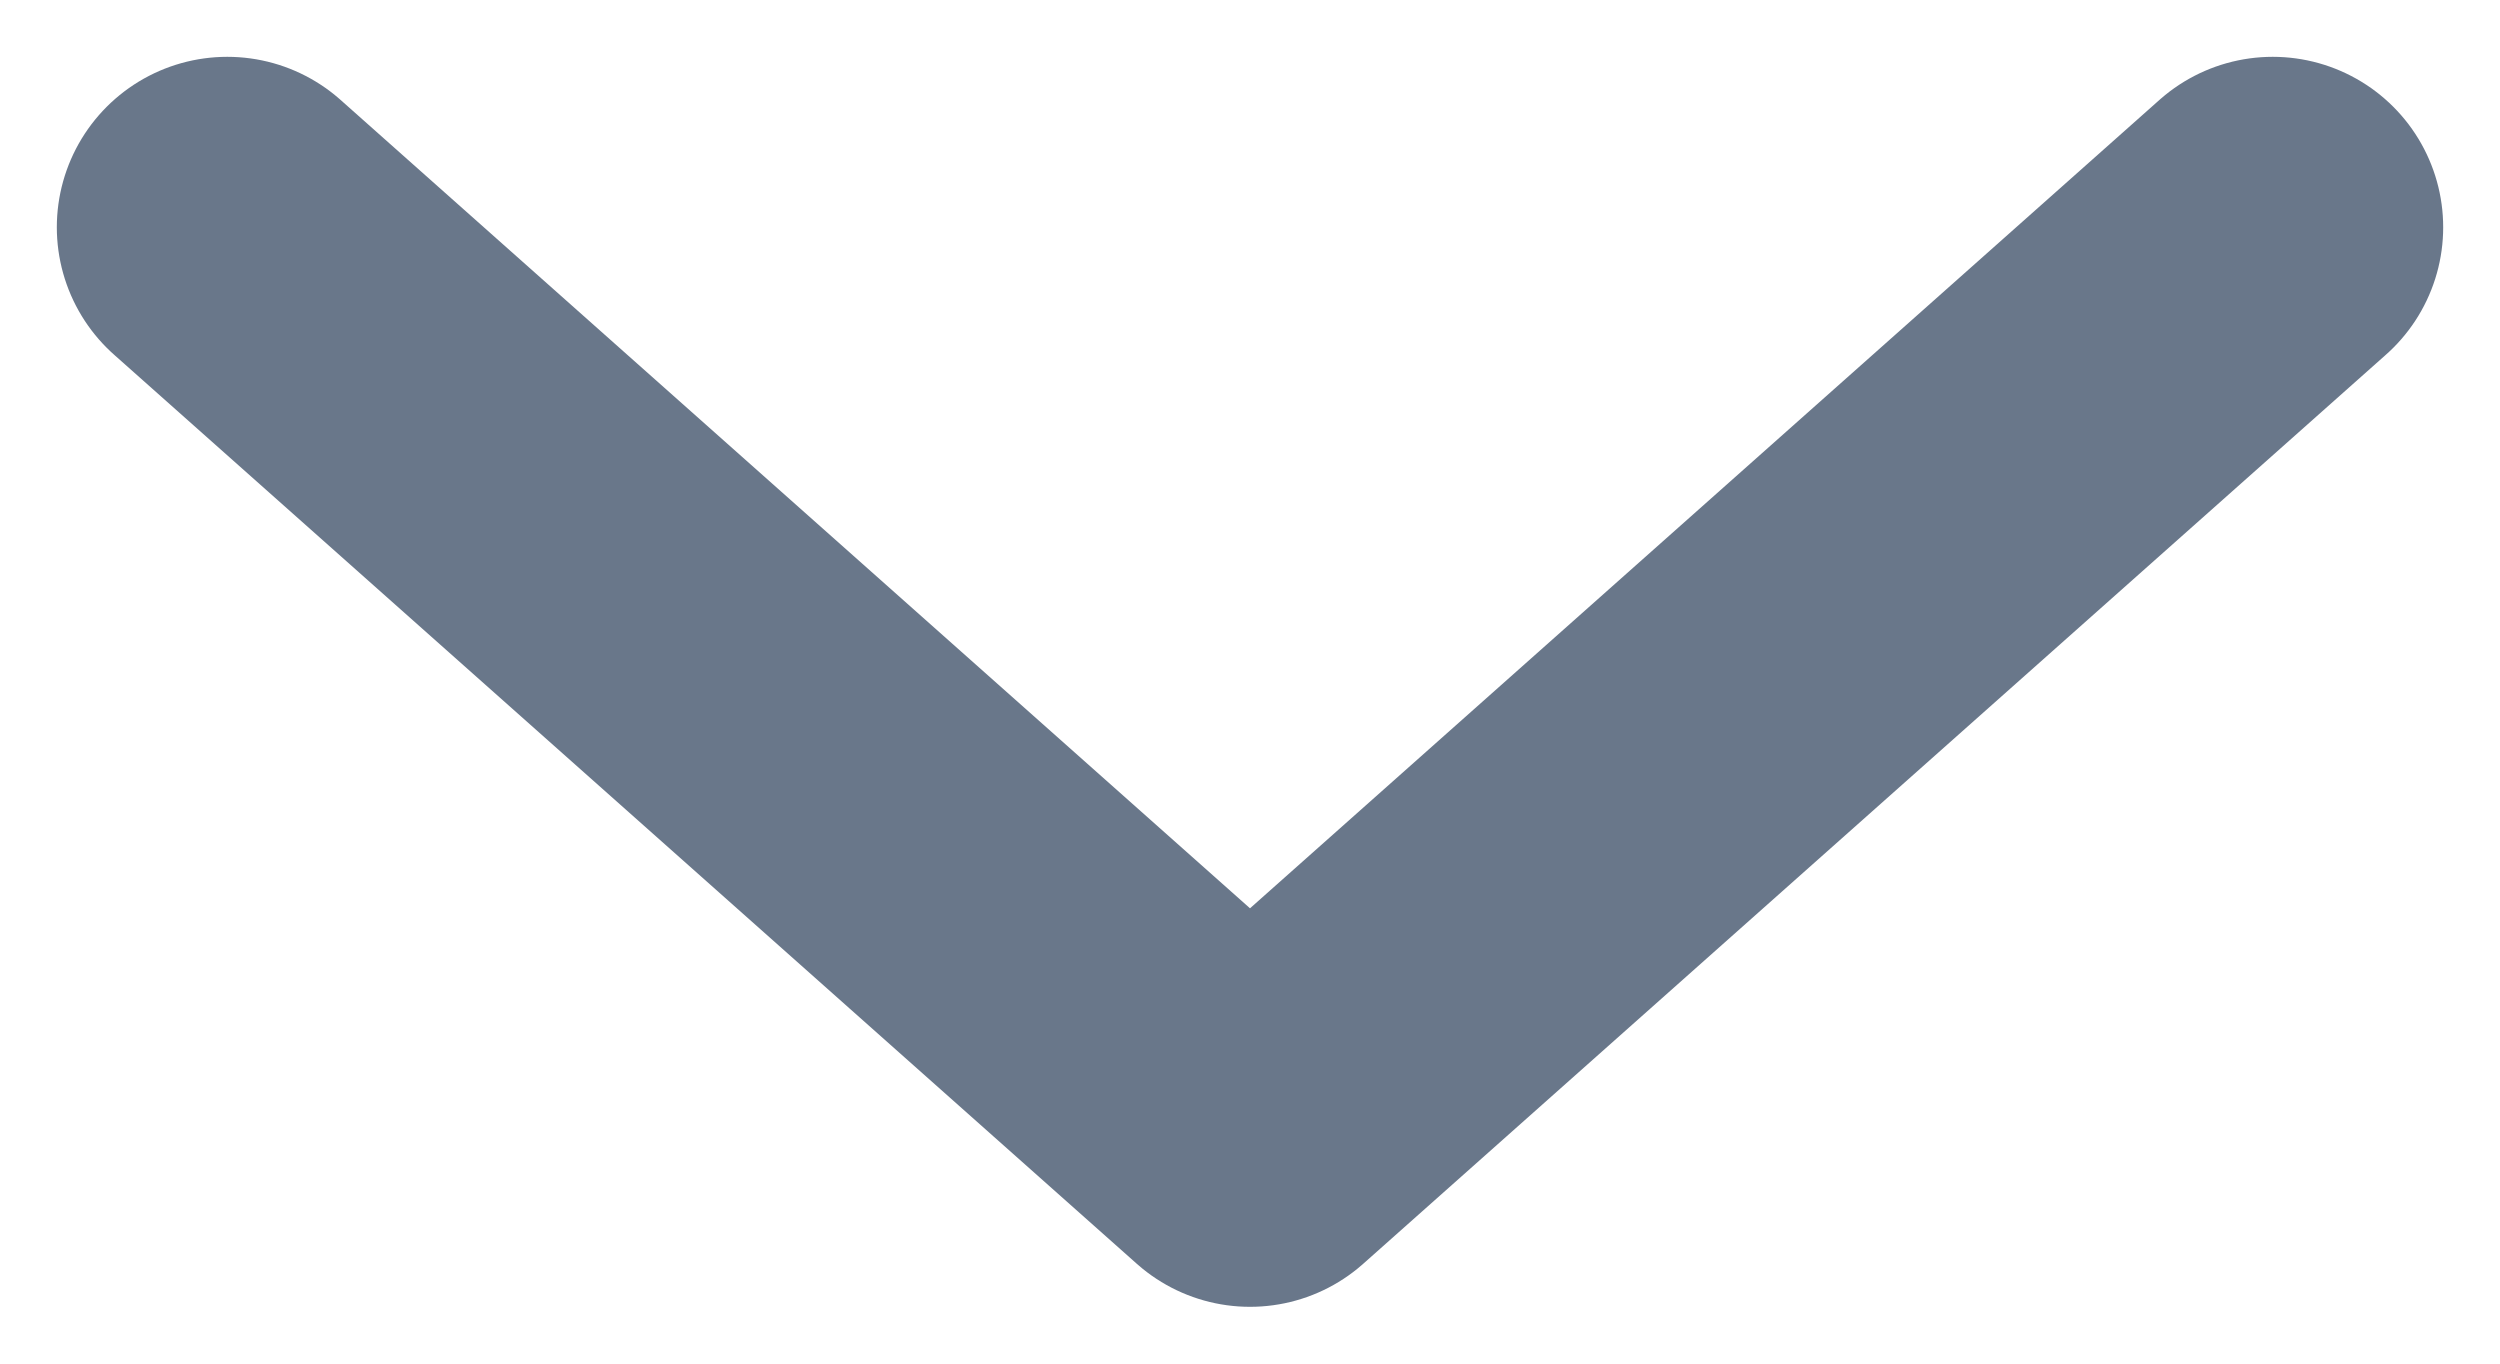 <svg width="11" height="6" viewBox="0 0 11 6" fill="none" xmlns="http://www.w3.org/2000/svg">
<path d="M10 1L5.5 5L1 1" stroke="#69778A" stroke-width="1.5" stroke-linecap="round" stroke-linejoin="round"/>
</svg>
